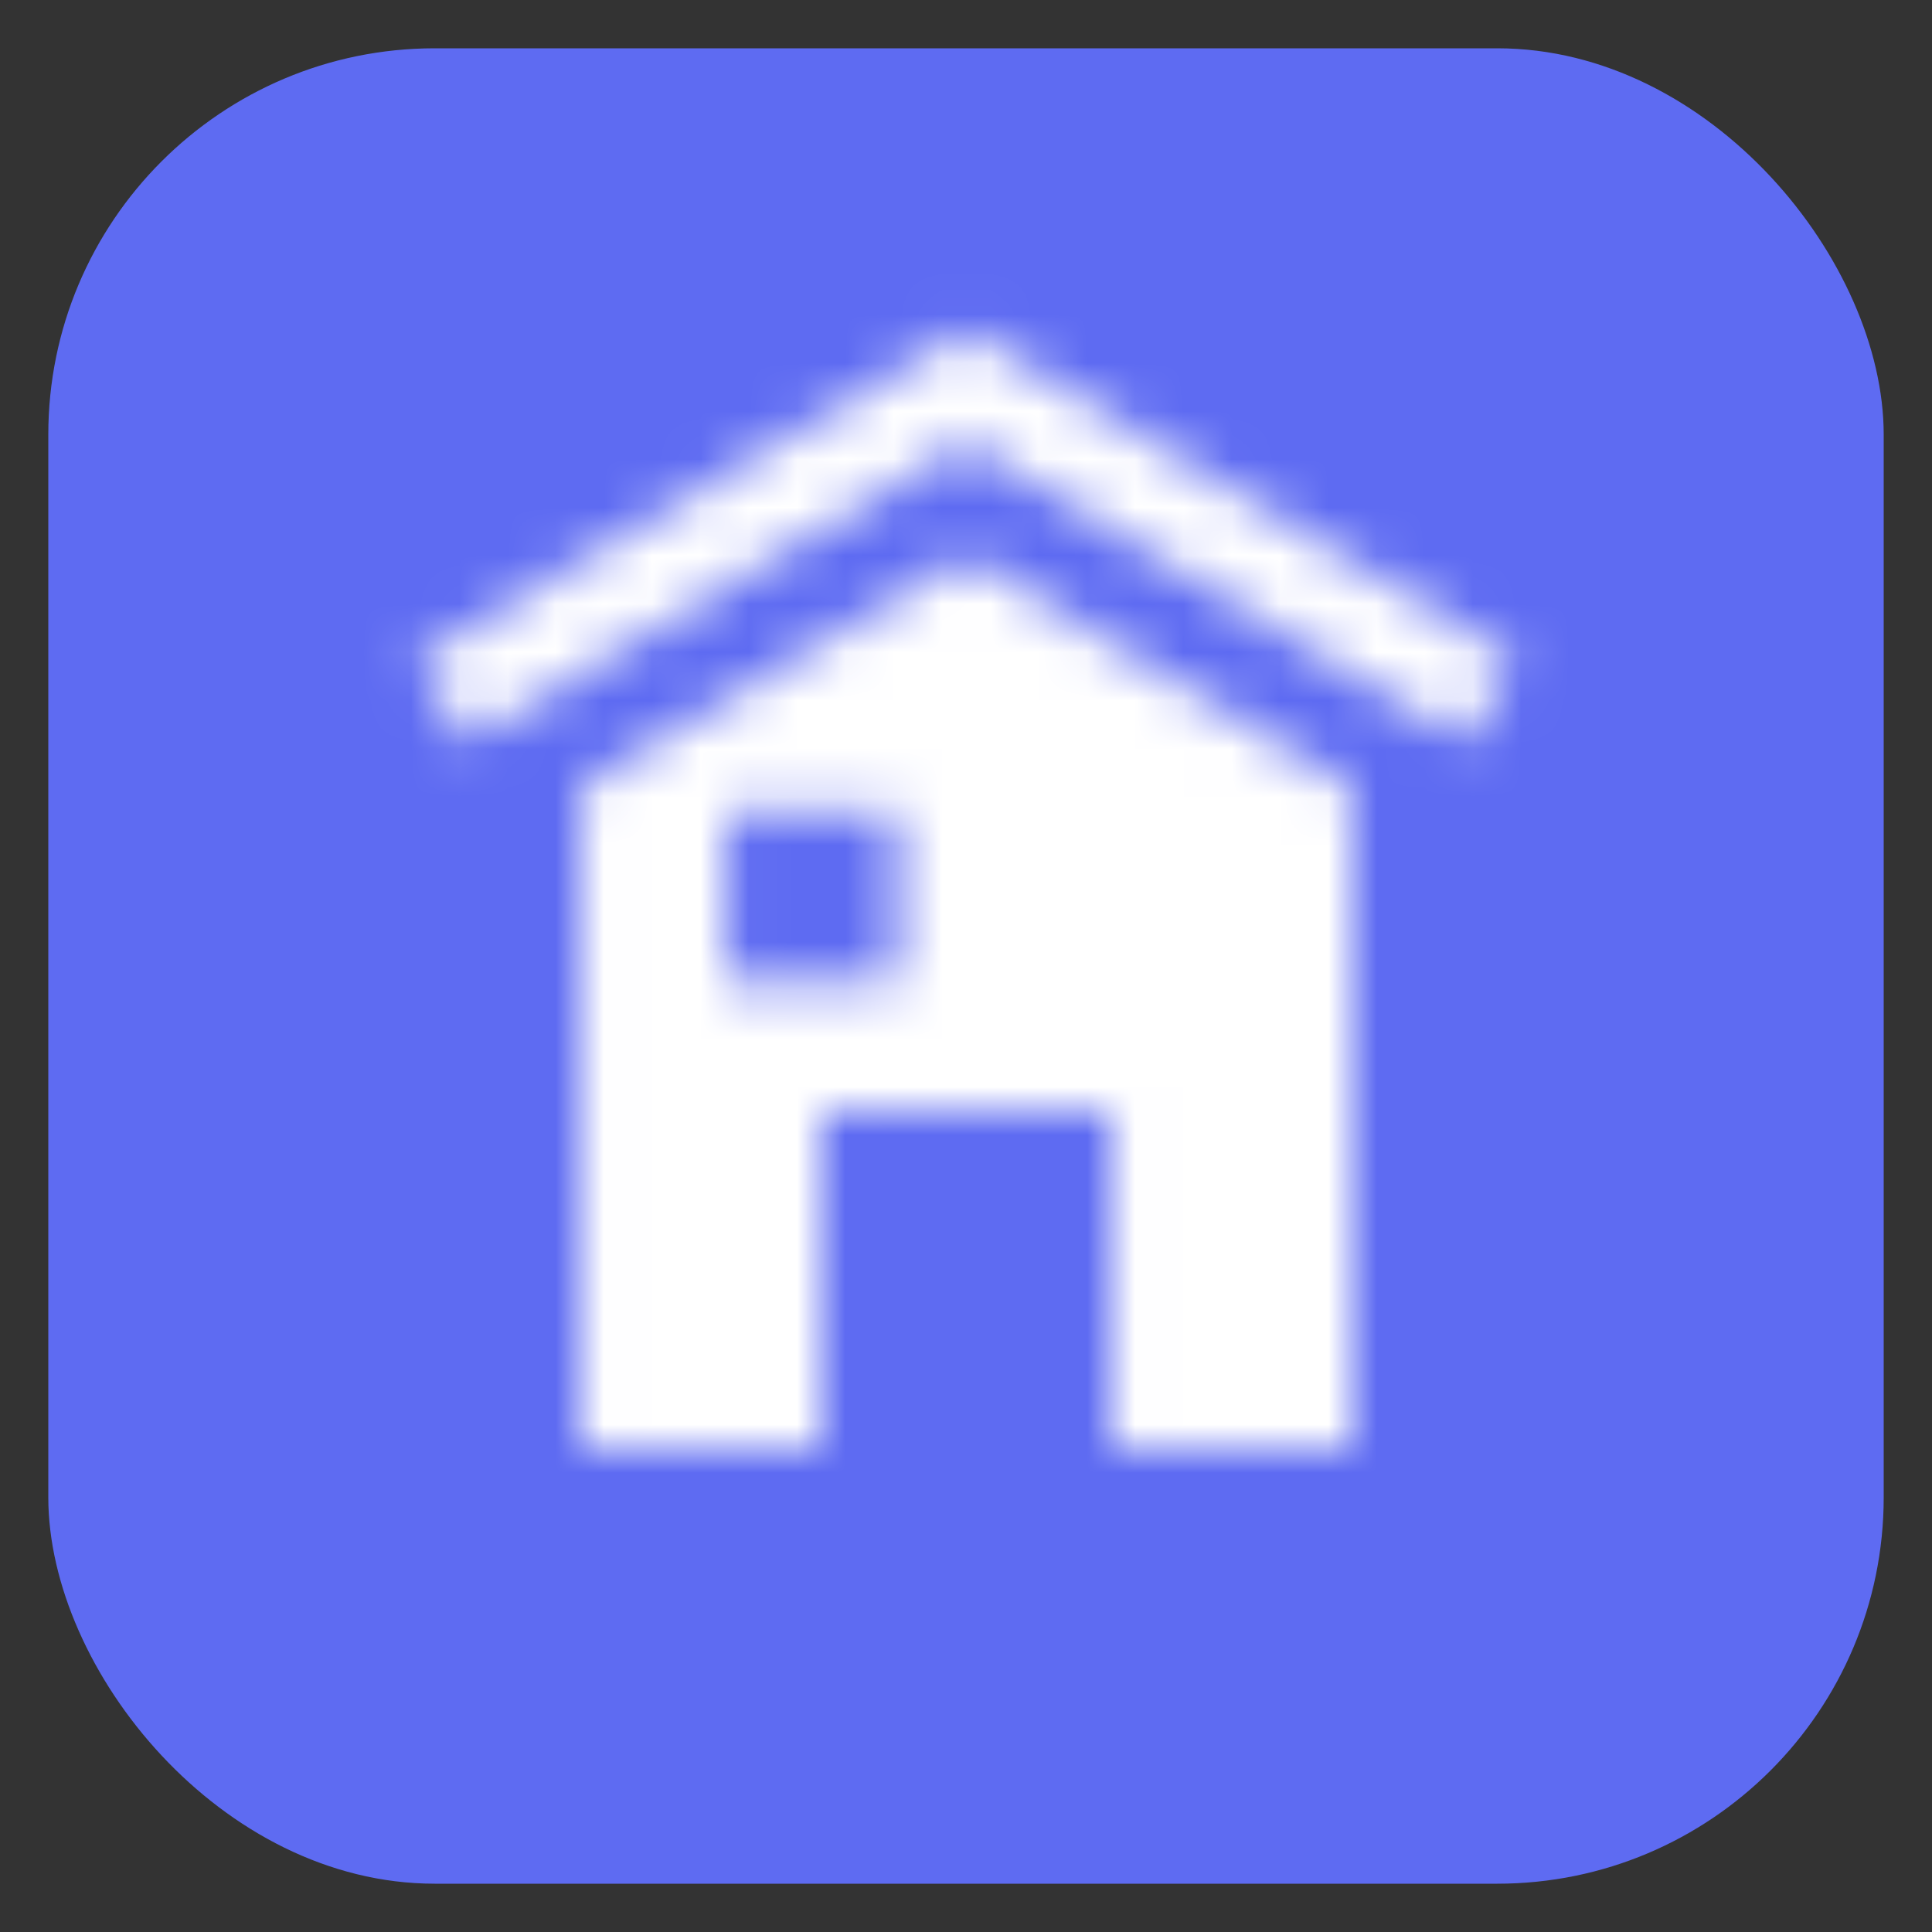 <?xml version="1.0" encoding="UTF-8"?>
<svg width="40px" height="40px" viewBox="0 0 40 40" version="1.1" xmlns="http://www.w3.org/2000/svg" xmlns:xlink="http://www.w3.org/1999/xlink">
    <rect x="0" y="0" width="40" height="40" fill="#333333" stroke="none"/>
    <!-- Generator: Sketch 48.2 (47327) - http://www.bohemiancoding.com/sketch -->
    <title>map/_facility/home</title>
    <desc>Created with Sketch.</desc>
    <defs>
        <path d="M12.002,16.295 L20.002,11.495 L28.002,16.295 L28.002,29.996 L23.002,29.996 L23.002,22.996 L17.002,22.996 L17.002,29.996 L12.002,29.996 L12.002,16.295 Z M30.345,15.368 L20.002,9.162 L9.659,15.368 L8.63,13.653 L20.002,6.83 L31.374,13.653 L30.345,15.368 Z M15.026,16.779 L15.026,20.332 L18.579,20.332 L18.579,16.779 L15.026,16.779 Z" id="path-1"></path>
    </defs>
    <g id="Symbols" stroke="none" stroke-width="1" fill="none" fill-rule="evenodd">
        <g id="map/_facility/home">
            <rect id="base" fill="#5E6BF2" x="1" y="1" width="38" height="38" rx="8"></rect>
            <mask id="mask-2" fill="white">
                <use xlink:href="#path-1"></use>
            </mask>
            <g id="Combined-Shape"></g>
            <g id="_primary/white" mask="url(#mask-2)" fill="#FFFFFF" fill-rule="nonzero">
                <rect id="Rectangle" x="0" y="0" width="40" height="40"></rect>
            </g>
        </g>
    </g>
</svg>